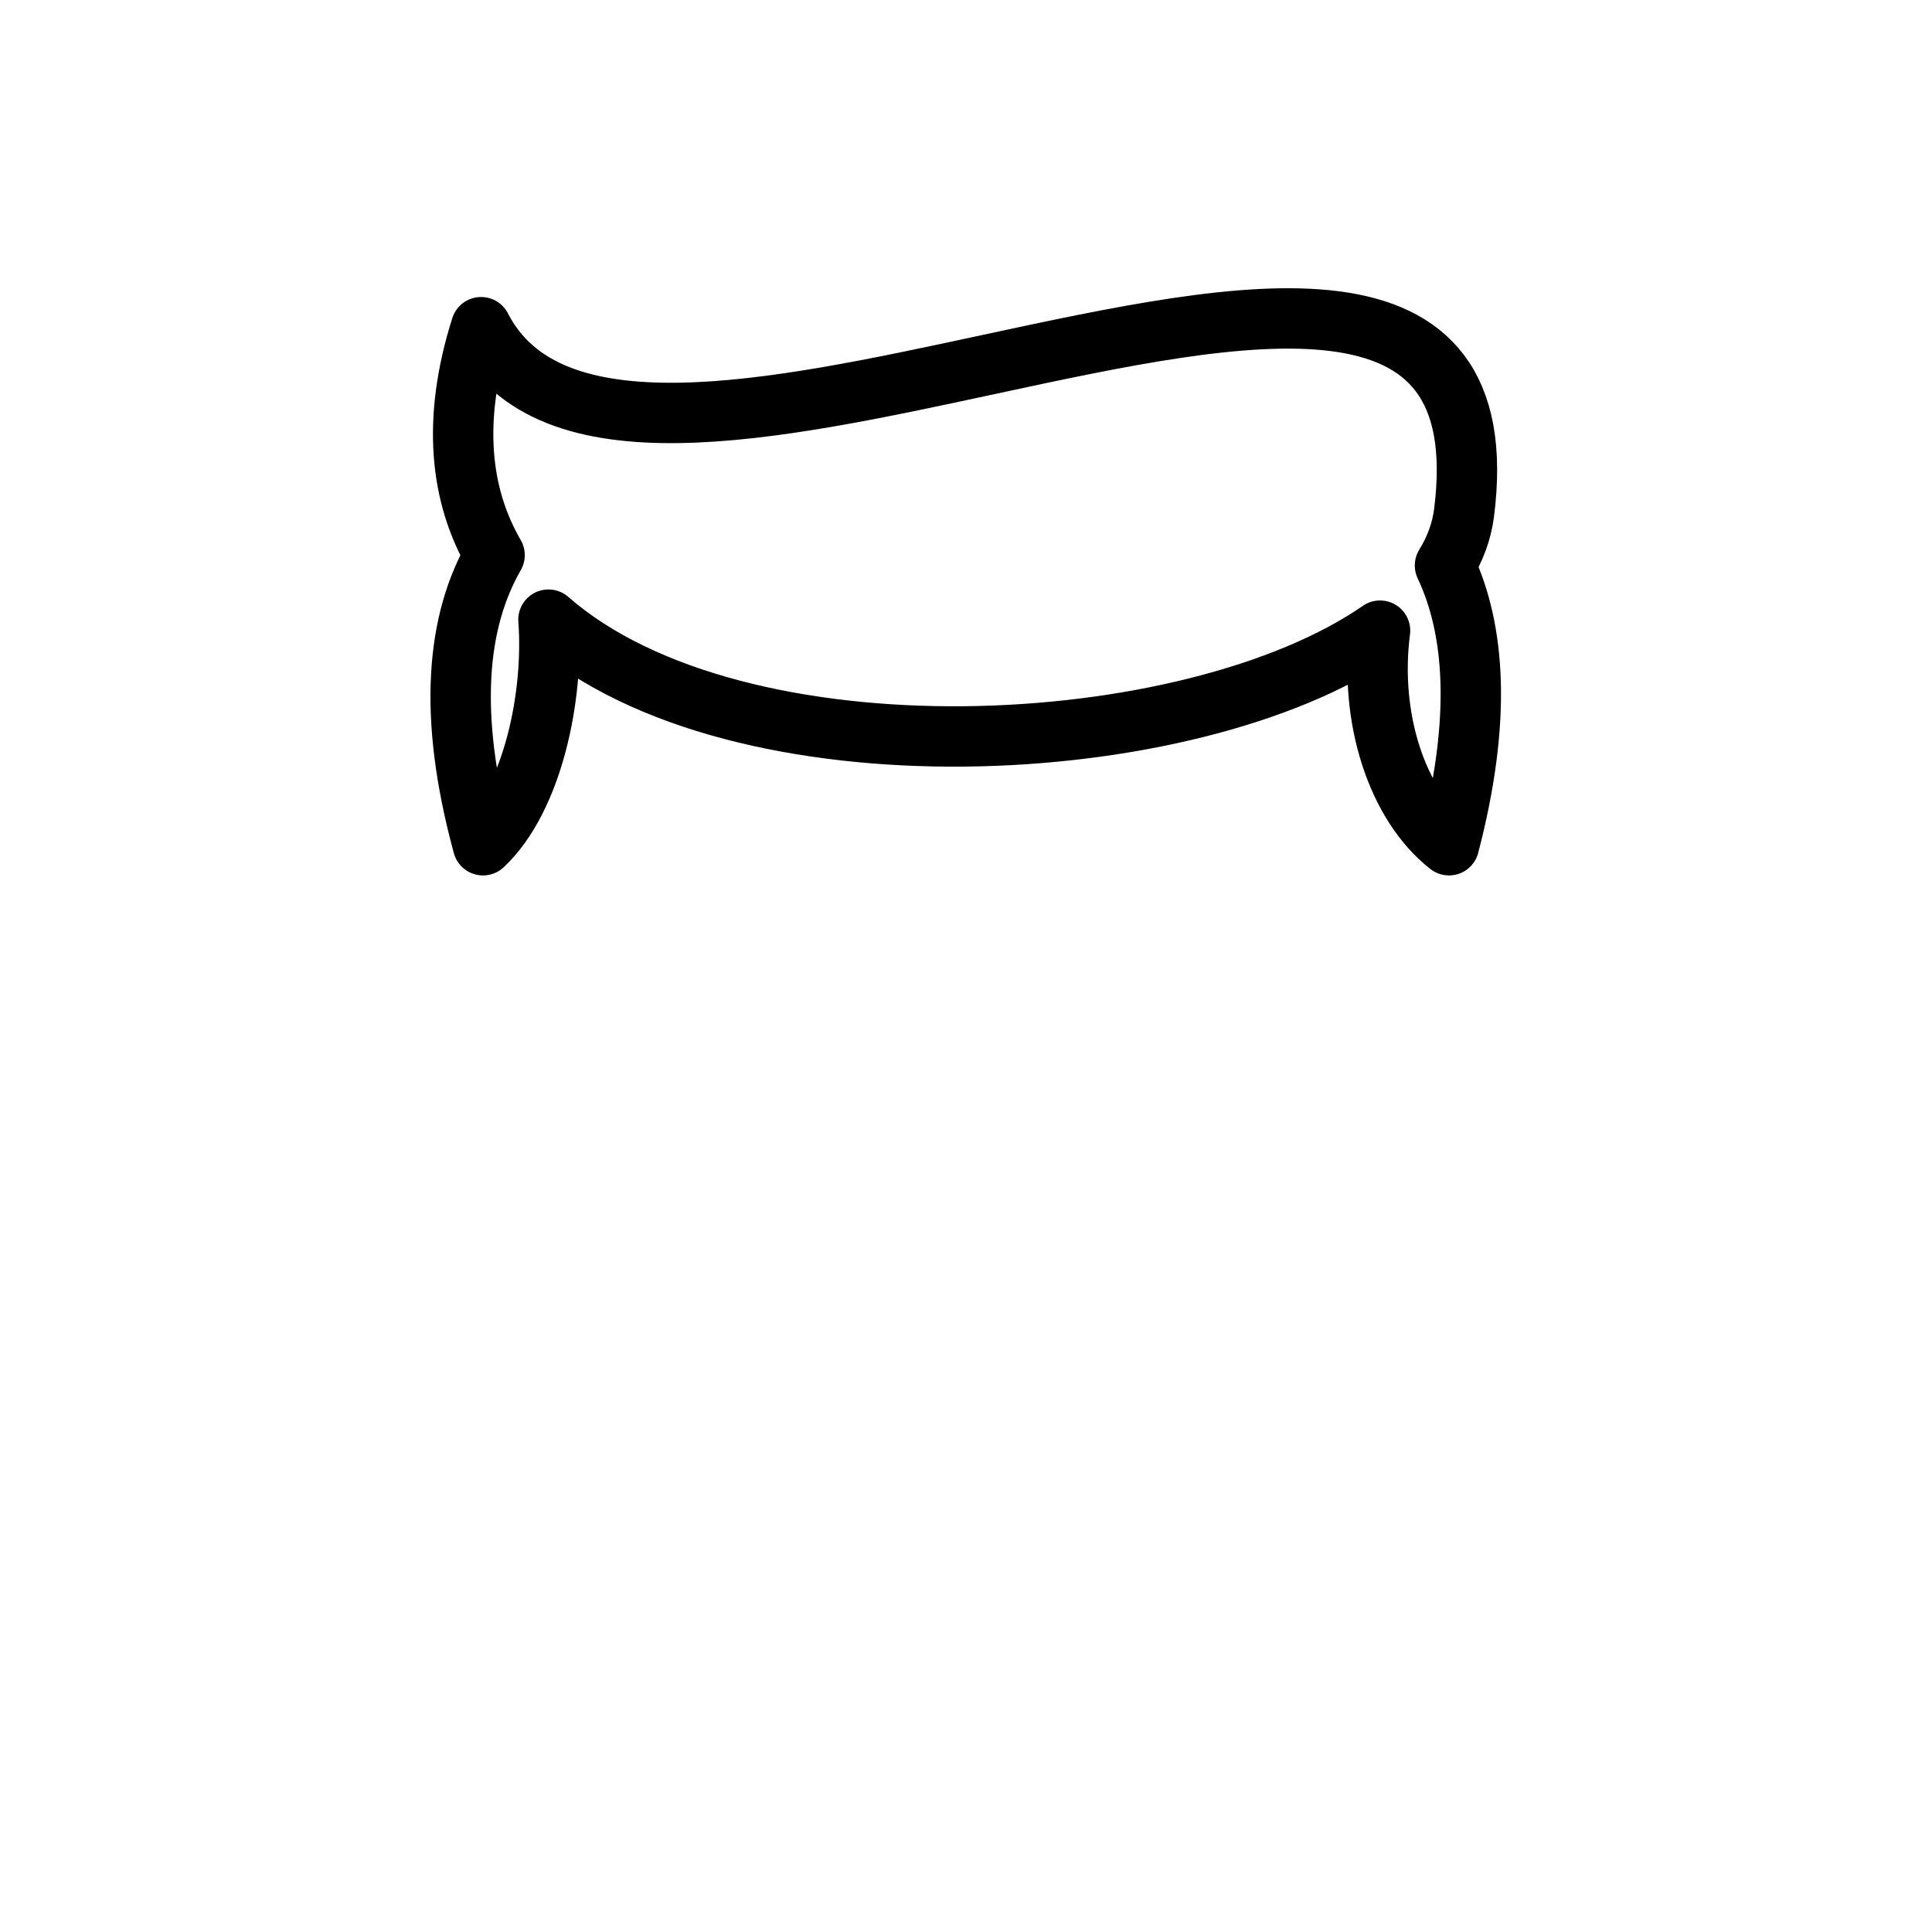 <svg width="512" height="512" viewBox="0 0 512 512" fill="none" xmlns="http://www.w3.org/2000/svg">
<path d="M382.935 149.86C385.632 145.469 387.368 140.81 387.991 135.908C396.673 67.612 330.357 81.886 261.773 96.649C204.421 108.994 145.484 121.68 127.491 86.708C119.681 111.388 121.932 131.361 131.071 147.118C121.181 164.329 118.429 188.908 127.999 224C141.283 211.574 146.855 184.092 145.345 164.213C195.507 208.117 315.641 201.859 365.726 167.127C362.745 190.232 370.22 213.235 383.999 224C392.675 190.765 390.983 166.936 382.935 149.86Z" stroke="black" stroke-width="16" stroke-linecap="round" stroke-linejoin="round"/>
</svg>
